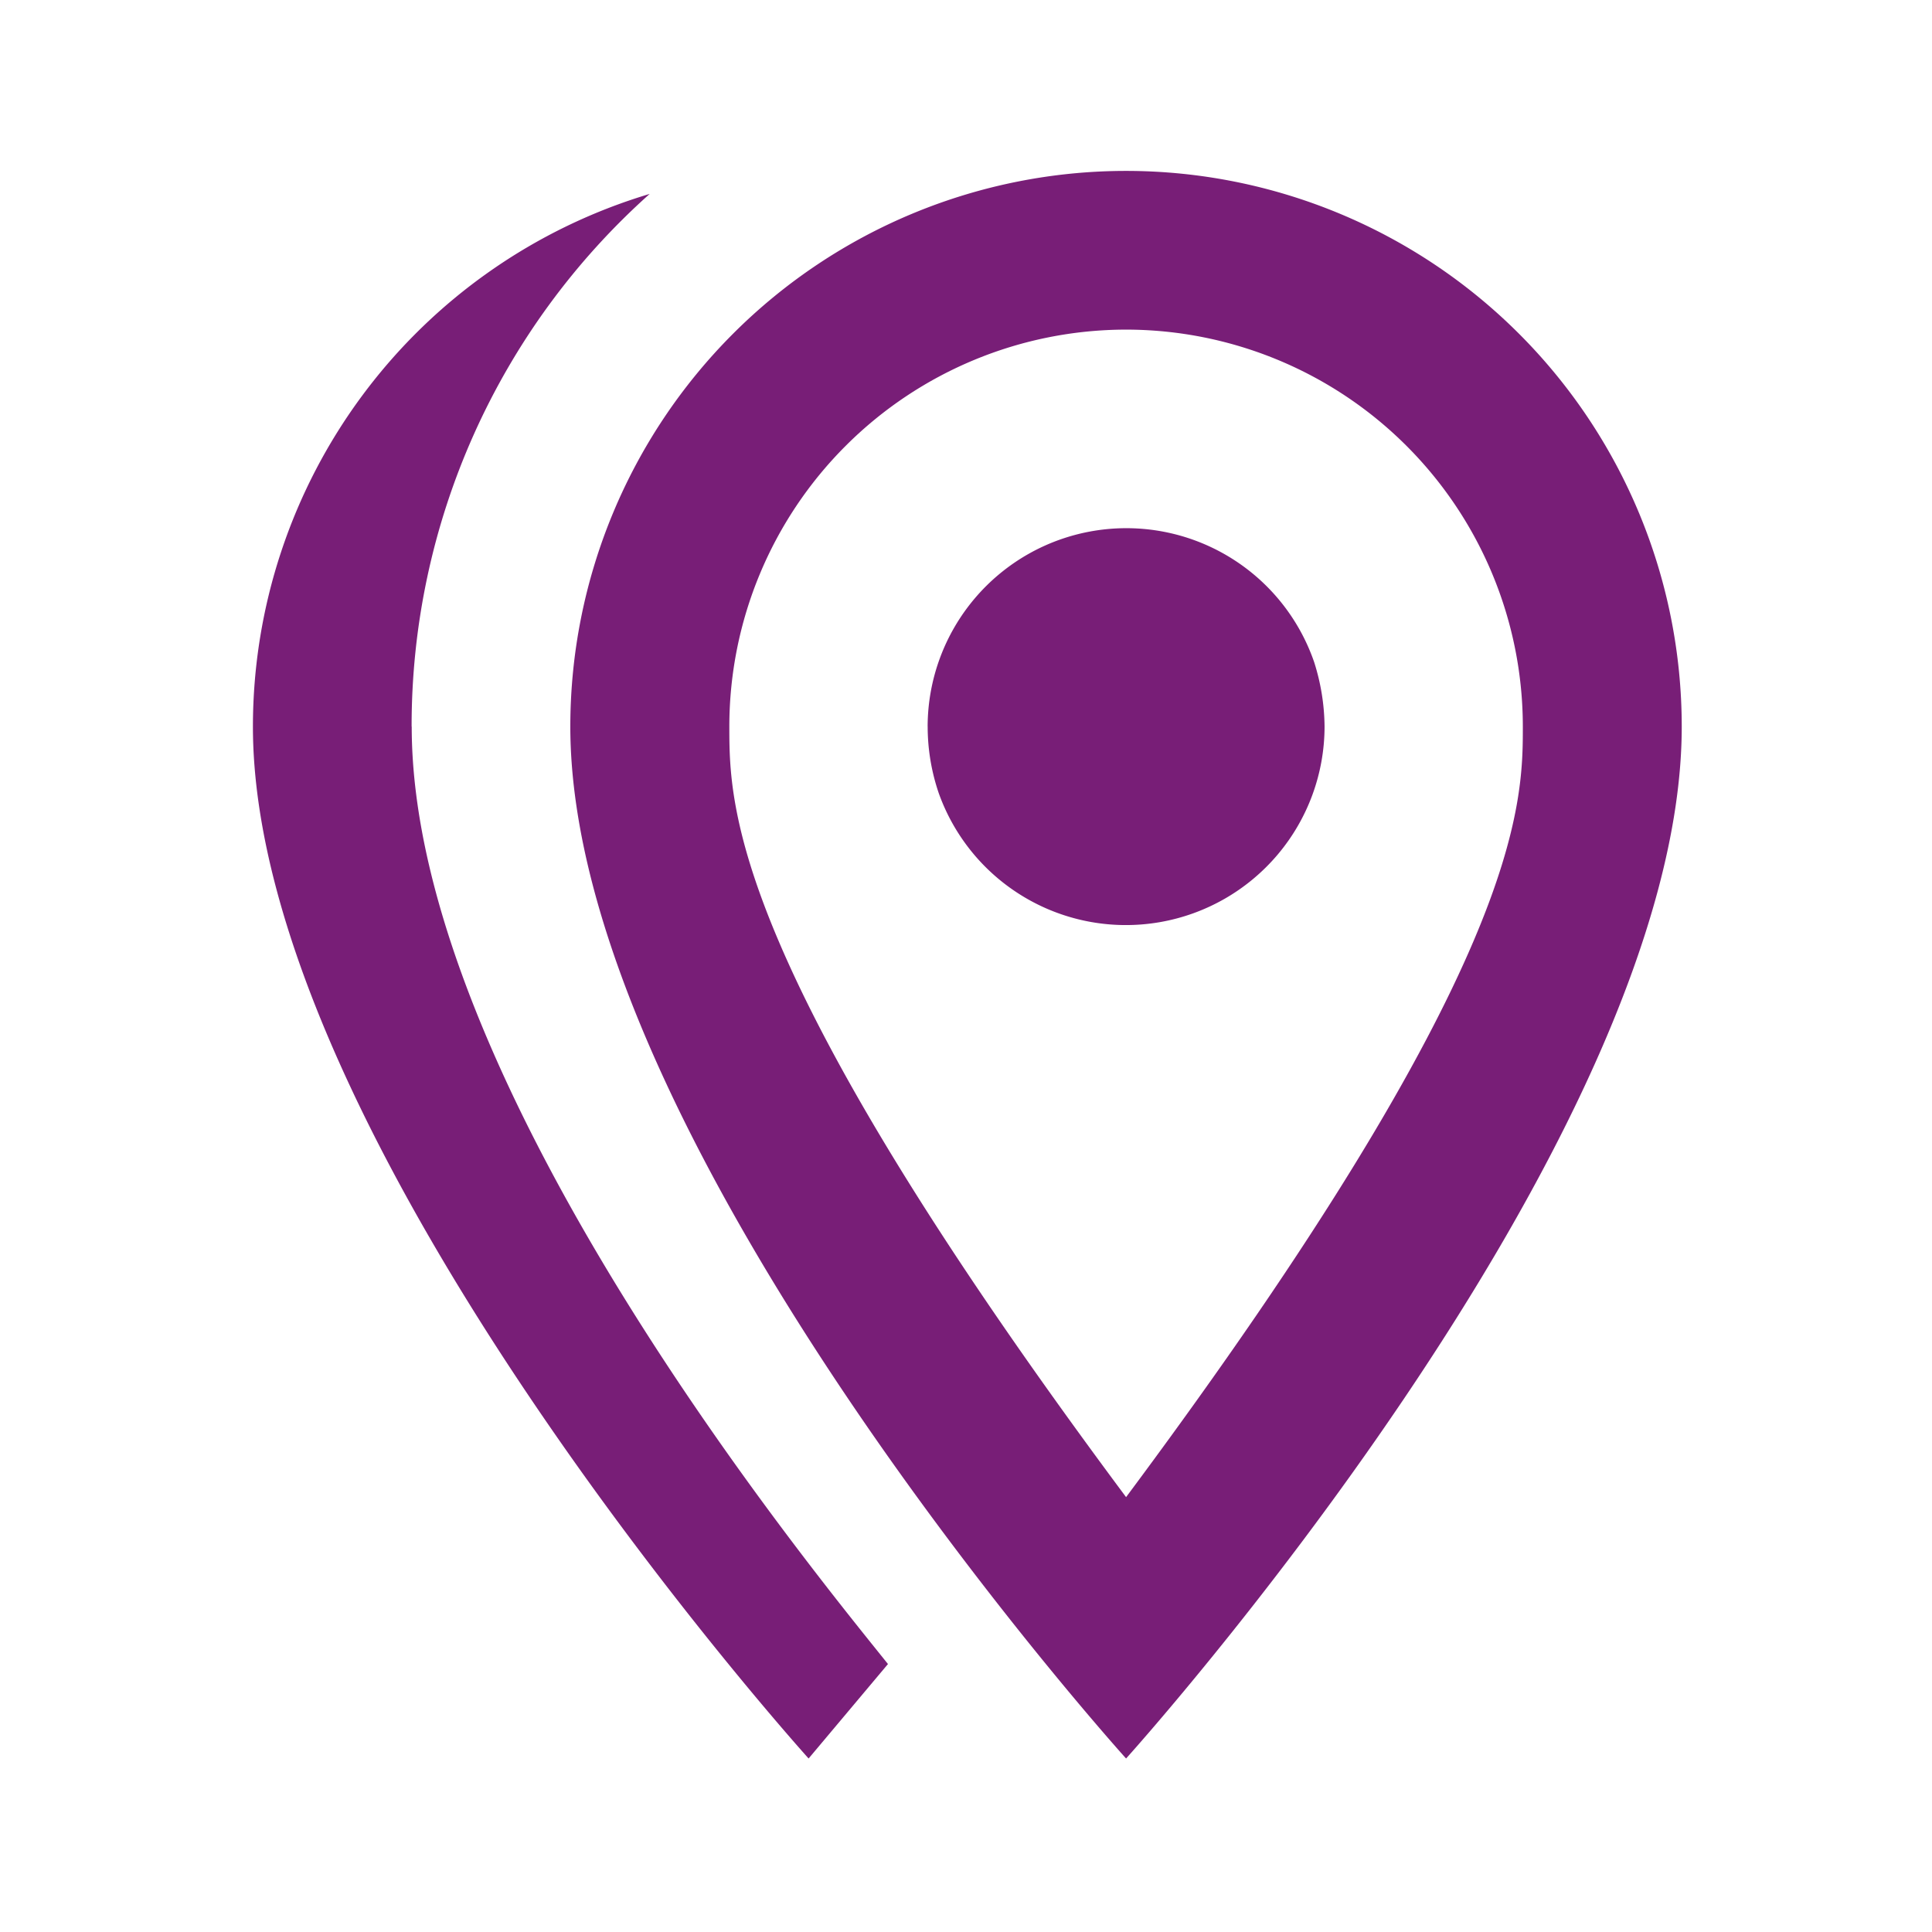 <svg xmlns="http://www.w3.org/2000/svg" width="56" height="56" viewBox="0 0 56 56">
  <g id="MDI_map-marker-multiple-outline" data-name="MDI / map-marker-multiple-outline" transform="translate(0.428 0.311)">
    <g id="Boundary" transform="translate(-0.428 -0.31)" fill="#781e77" stroke="rgba(0,0,0,0)" stroke-width="1" opacity="0">
      <rect width="56" height="56" stroke="none"/>
      <rect x="0.5" y="0.5" width="55" height="55" fill="none"/>
    </g>
    <path id="Path_map-marker-multiple-outline" data-name="Path / map-marker-multiple-outline" d="M22.557,18.106a5.759,5.759,0,0,1,11.205-1.864,6.318,6.318,0,0,1,.3,1.864,5.759,5.759,0,0,1-11.182,1.933,5.975,5.975,0,0,1-.322-1.933m-14.955,0C7.6,28.46,19.29,42.633,21.407,45.279l-2.3,2.738S3,30.185,3,18.106A16.118,16.118,0,0,1,14.5,2.667,20.665,20.665,0,0,0,7.6,18.106M28.309,2A16.109,16.109,0,0,1,44.415,18.106c0,12.079-16.106,29.911-16.106,29.911S12.2,30.185,12.2,18.106A16.109,16.109,0,0,1,28.309,2m0,4.6a11.508,11.508,0,0,0-11.5,11.5c0,2.3,0,6.9,11.5,22.341,11.5-15.439,11.5-20.04,11.5-22.341A11.508,11.508,0,0,0,28.309,6.6Z" transform="translate(3.903 2.643)" fill="#781e77"/>
  </g>
</svg>
